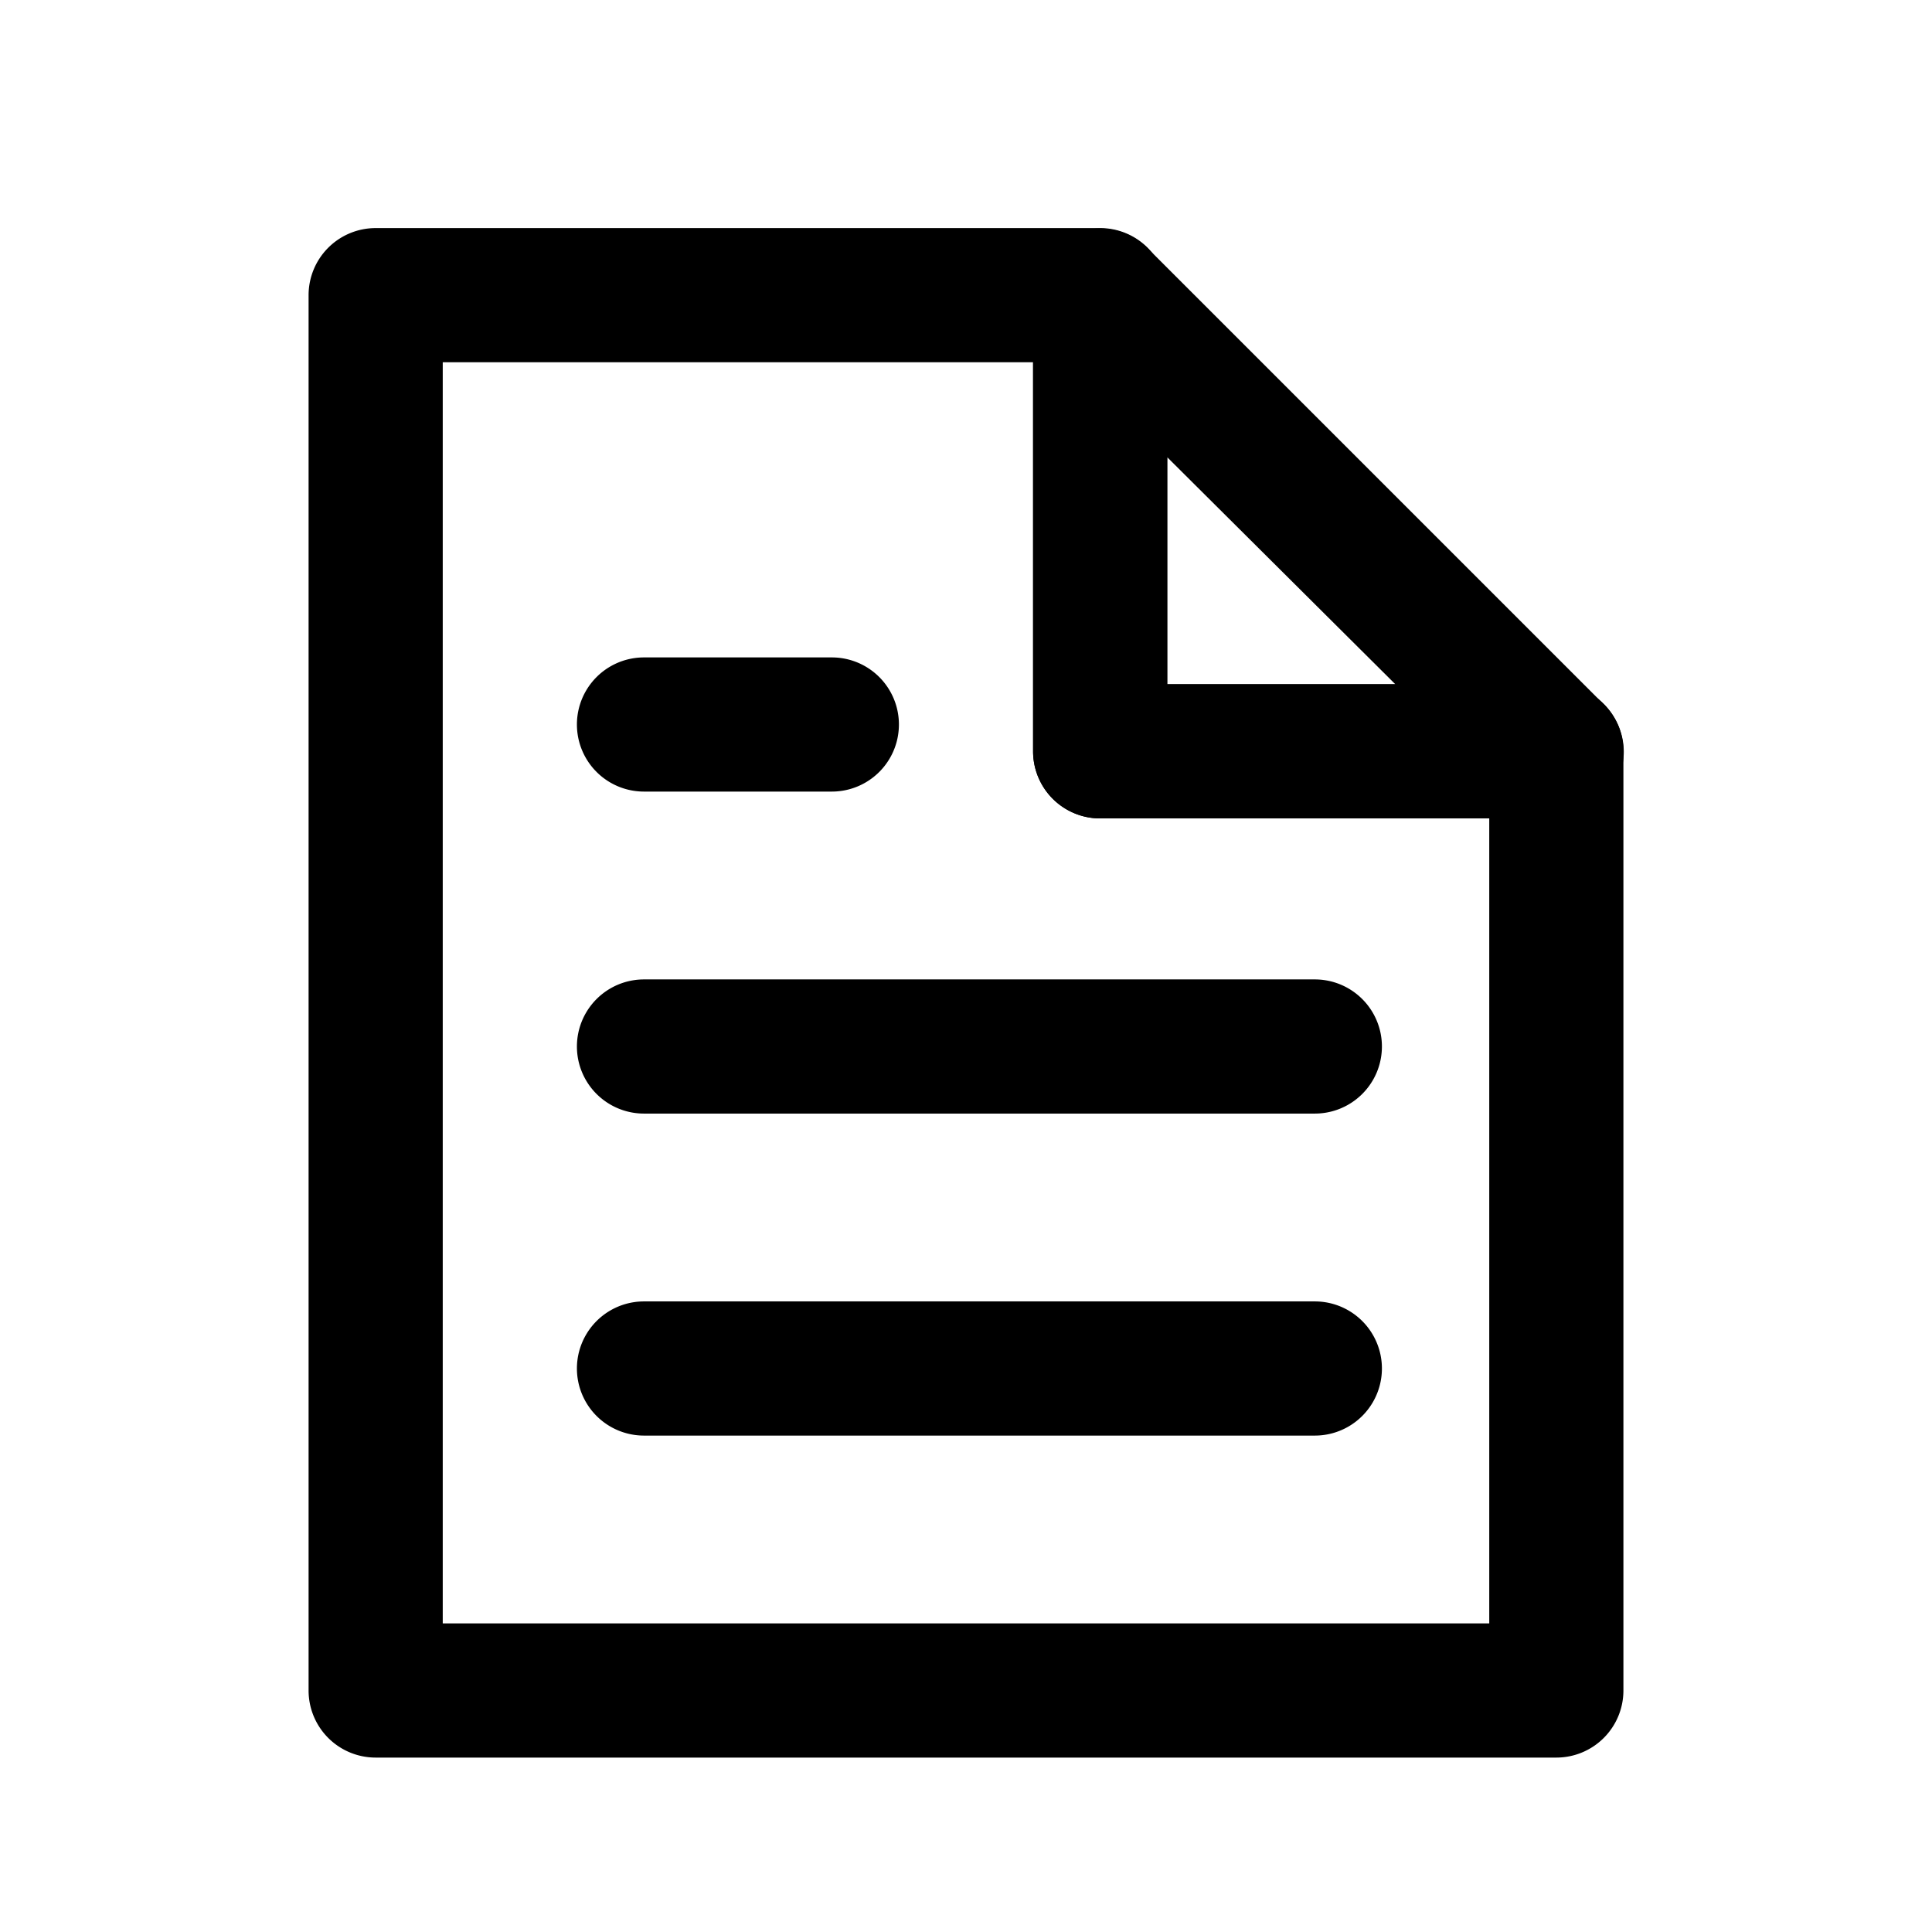 <svg xmlns="http://www.w3.org/2000/svg" viewBox="0 0 36 36">
    <defs>
        <style>.a{fill:none;}</style>
    </defs>
    <rect class="a" width="36" height="36"/>
    <path d="M29,32.75H7A1.25,1.25,0,0,1,5.75,31.5V5.5A1.25,1.25,0,0,1,7,4.25H20.5A1.25,1.25,0,0,1,21.75,5.5v7.25H29A1.25,1.25,0,0,1,30.25,14V31.5A1.25,1.25,0,0,1,29,32.75ZM8.25,30.25h19.5v-15H20.5A1.25,1.25,0,0,1,19.25,14V6.75h-11Z"/>
    <path d="M29,15.25H20.5A1.25,1.25,0,0,1,19.25,14V5.5a1.25,1.25,0,0,1,2.13-.88l8.5,8.5A1.24,1.24,0,0,1,29,15.25Zm-7.25-2.5H26L21.75,8.52Z"/>
    <path d="M15.5,14.75H12a1.25,1.25,0,0,1,0-2.5h3.5a1.25,1.25,0,0,1,0,2.5Z"/>
    <path d="M24.5,20.75H12a1.25,1.25,0,0,1,0-2.5H24.5a1.25,1.25,0,0,1,0,2.5Z"/>
    <path d="M24.5,26.75H12a1.25,1.25,0,0,1,0-2.5H24.5a1.25,1.25,0,0,1,0,2.5Z"/>
</svg>